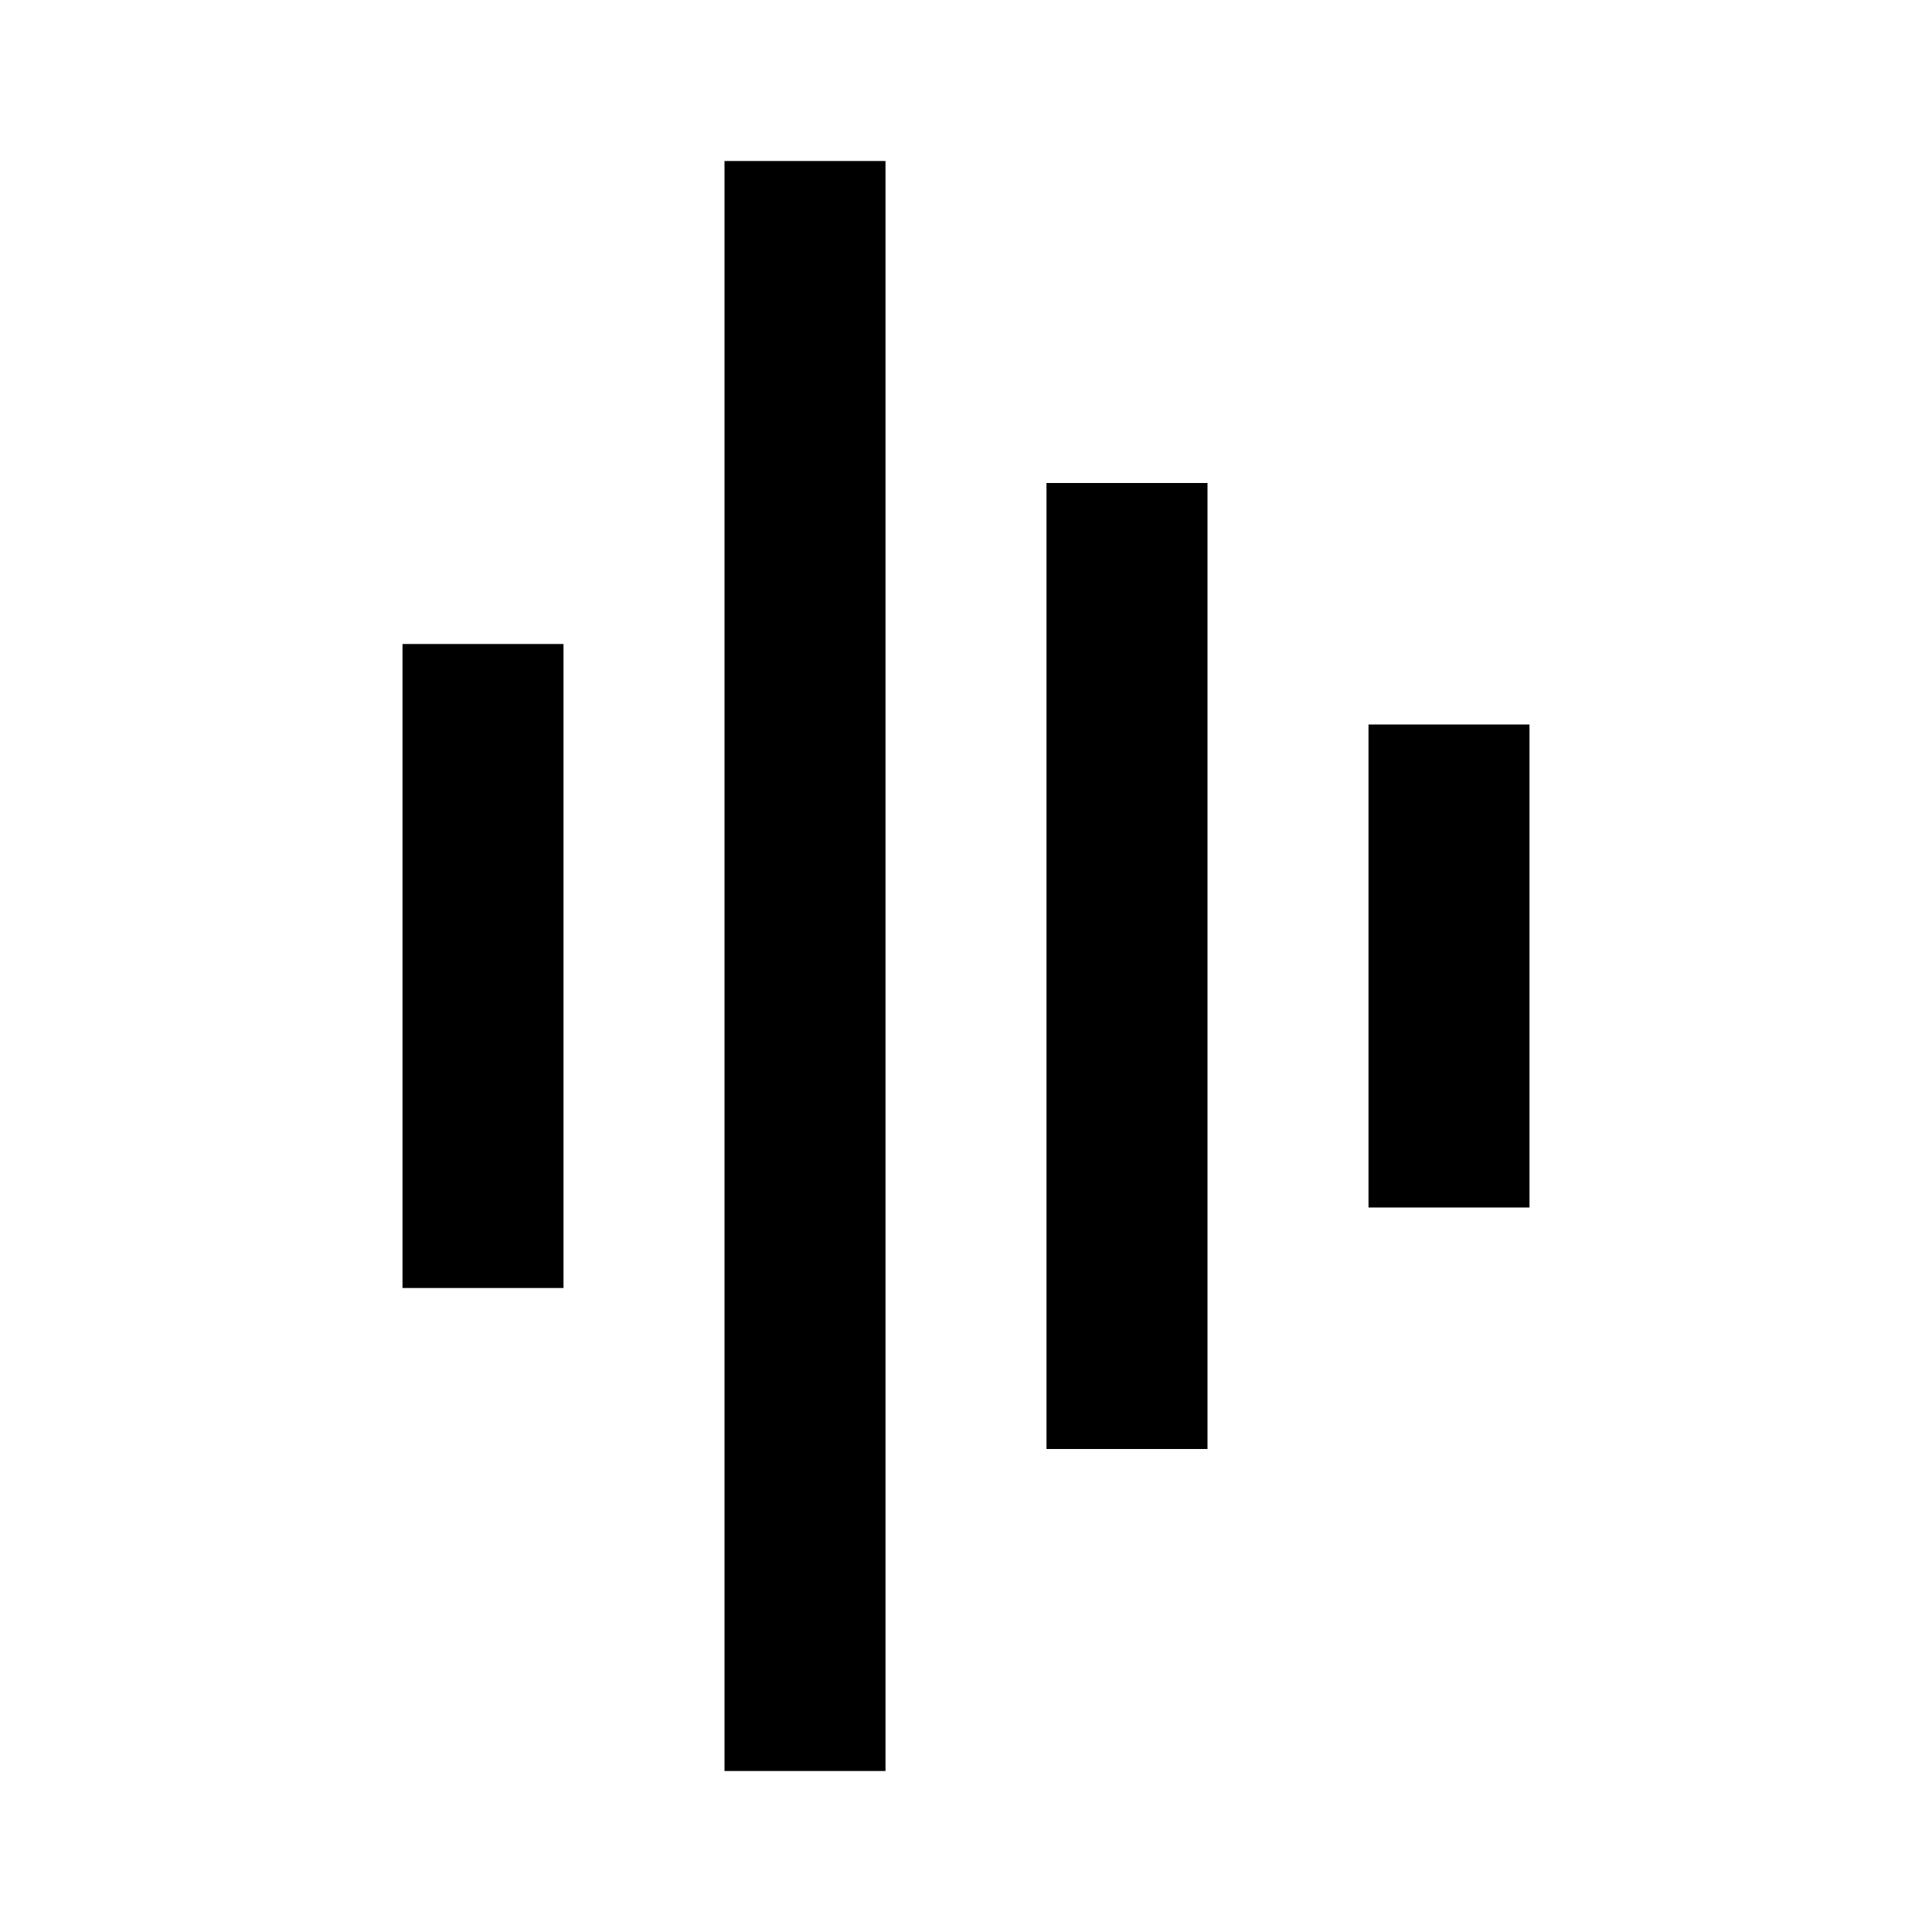<svg xmlns="http://www.w3.org/2000/svg" height="24px" viewBox="0 -960 960 960" width="24px" fill="#000000"><path d="M360-80v-800h80v800h-80ZM200-320v-320h80v320h-80Zm320 80v-480h80v480h-80Zm160-120v-240h80v240h-80Z"/></svg>